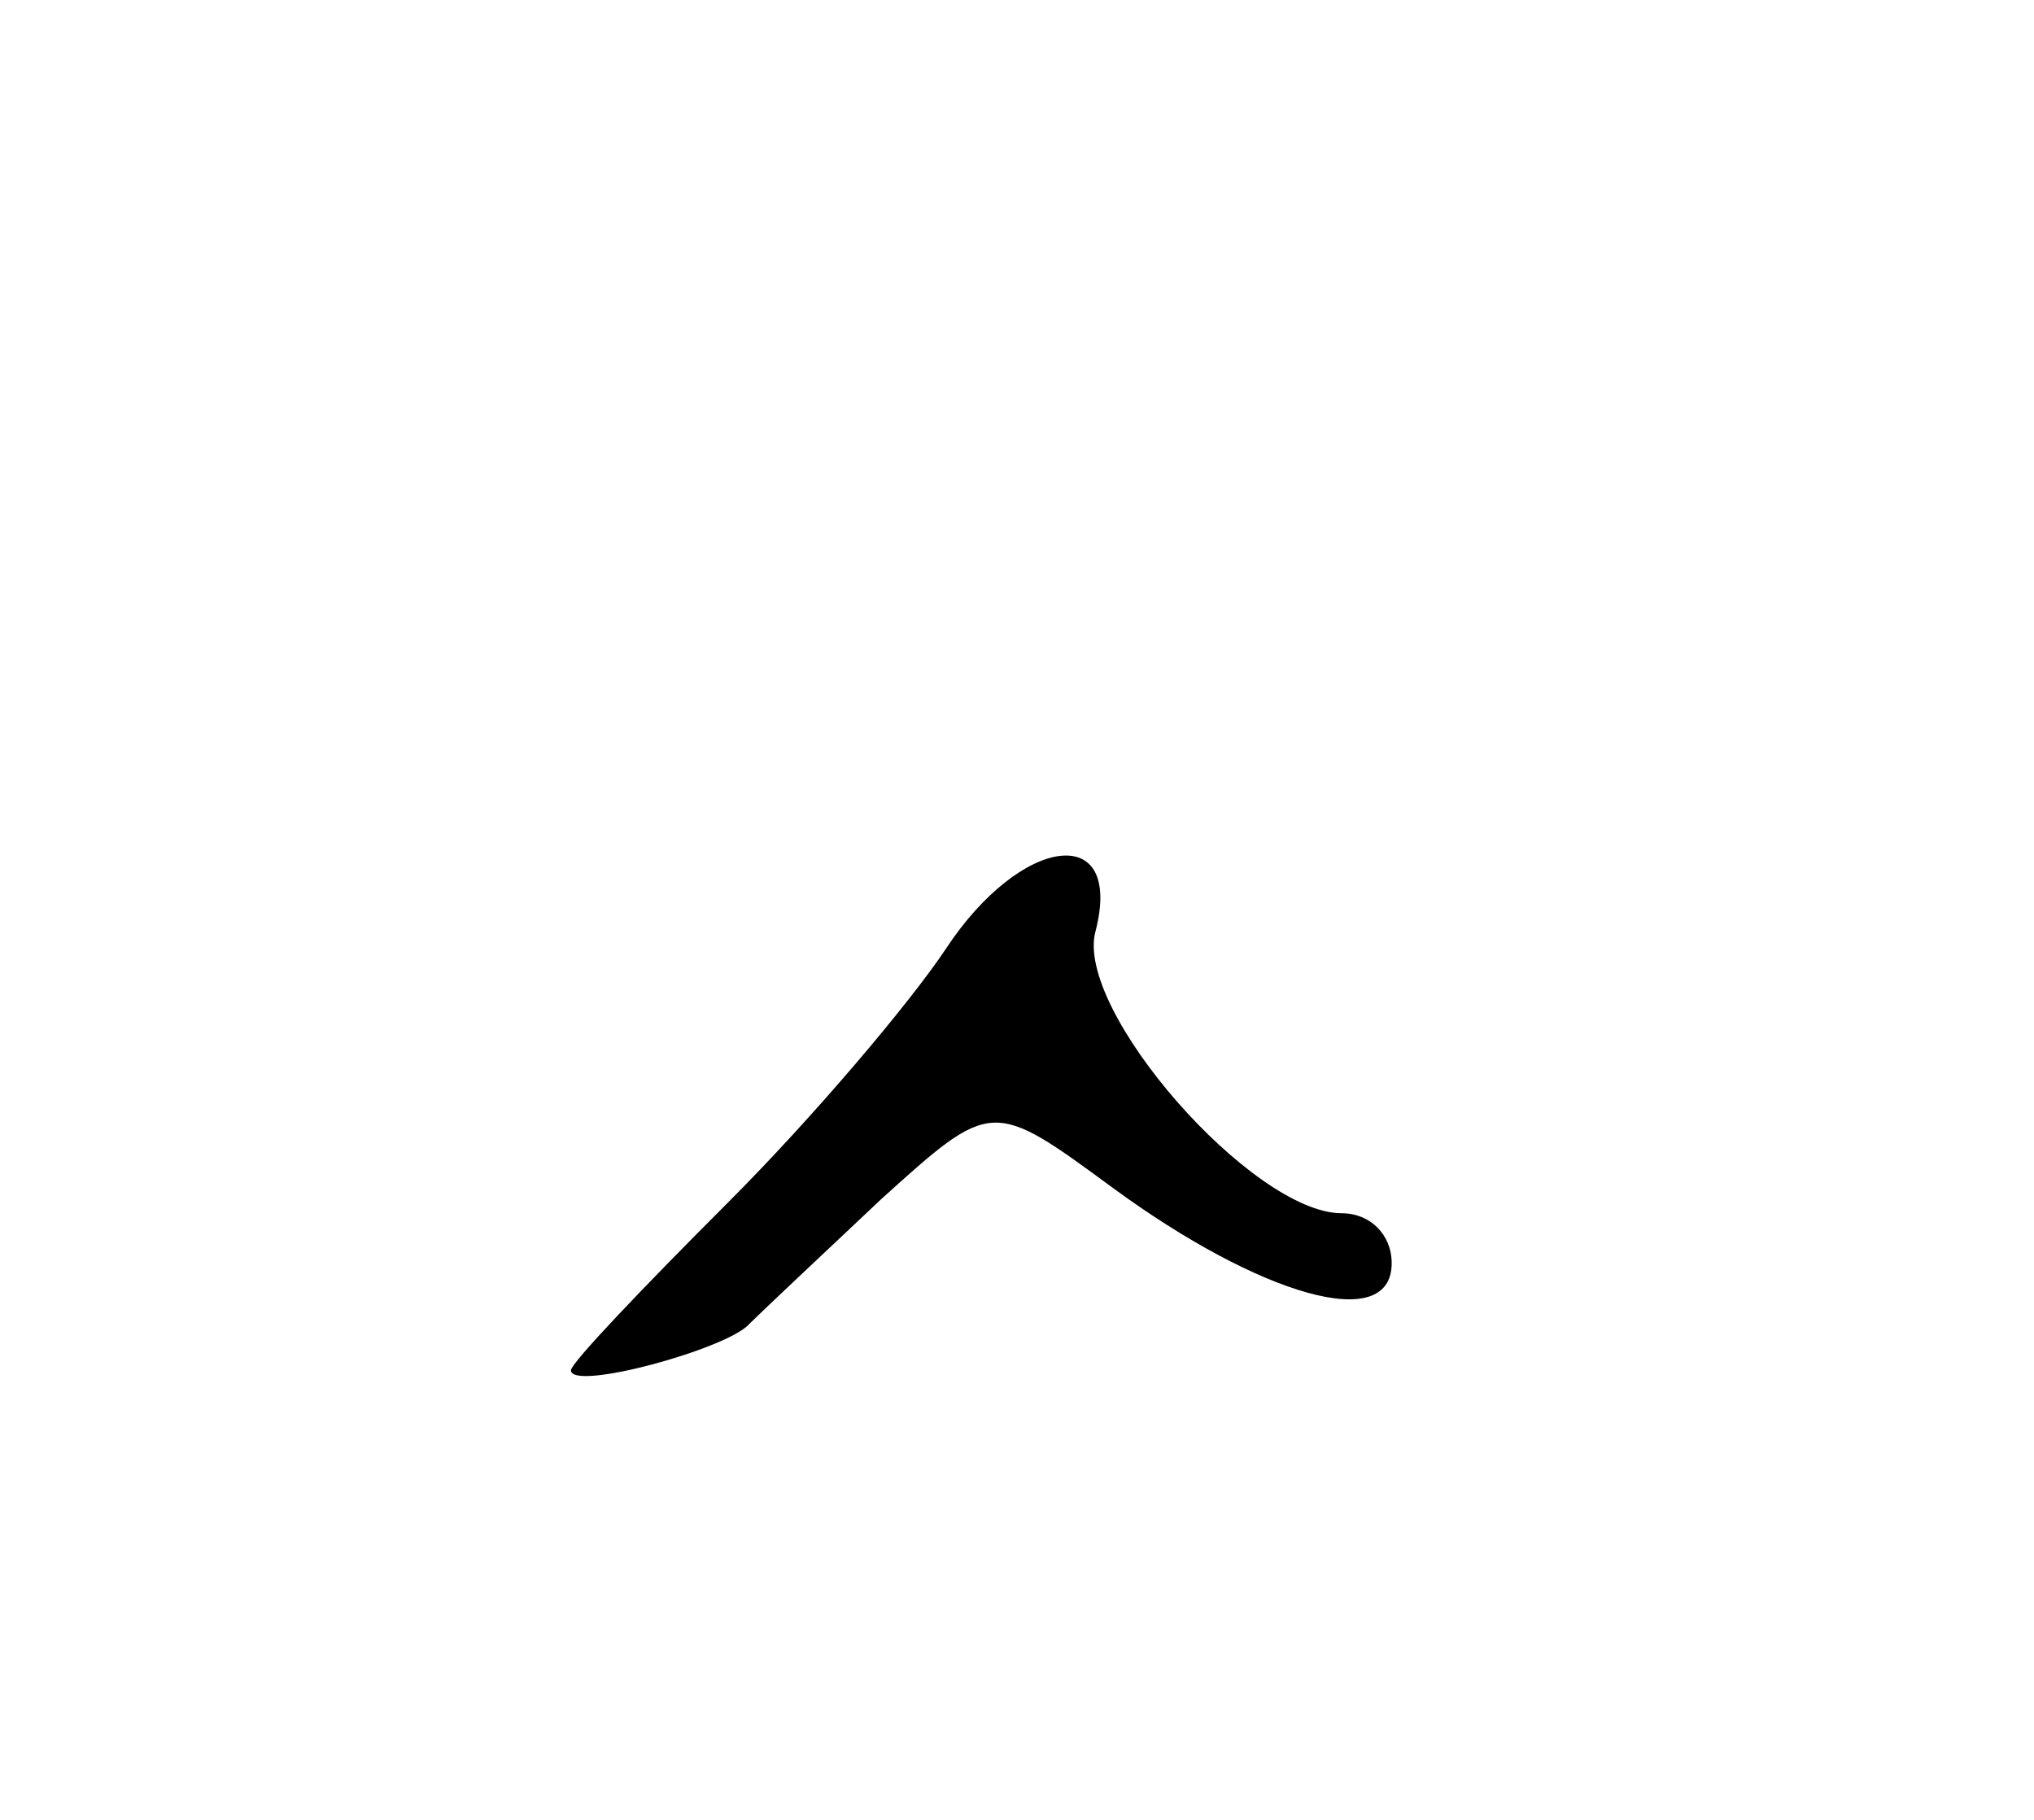 <svg version="1.0" xmlns="http://www.w3.org/2000/svg"
 width="57pt" height="51pt" viewBox="0 0 57 51"
 preserveAspectRatio="xMidYMid meet">
<g transform="translate(0,51) scale(0.1,-0.1)"
fill="#000000" stroke="none">
<path d="M265 244 c-10 -15 -37 -47 -61 -71 -24 -24 -44 -45 -44 -47 0 -6 44
6 50 13 3 3 20 19 37 35 31 28 31 28 65 3 41 -30 78 -41 78 -21 0 8 -6 14 -14
14 -25 0 -75 57 -69 79 8 31 -21 27 -42 -5z"/>
</g>
</svg>
